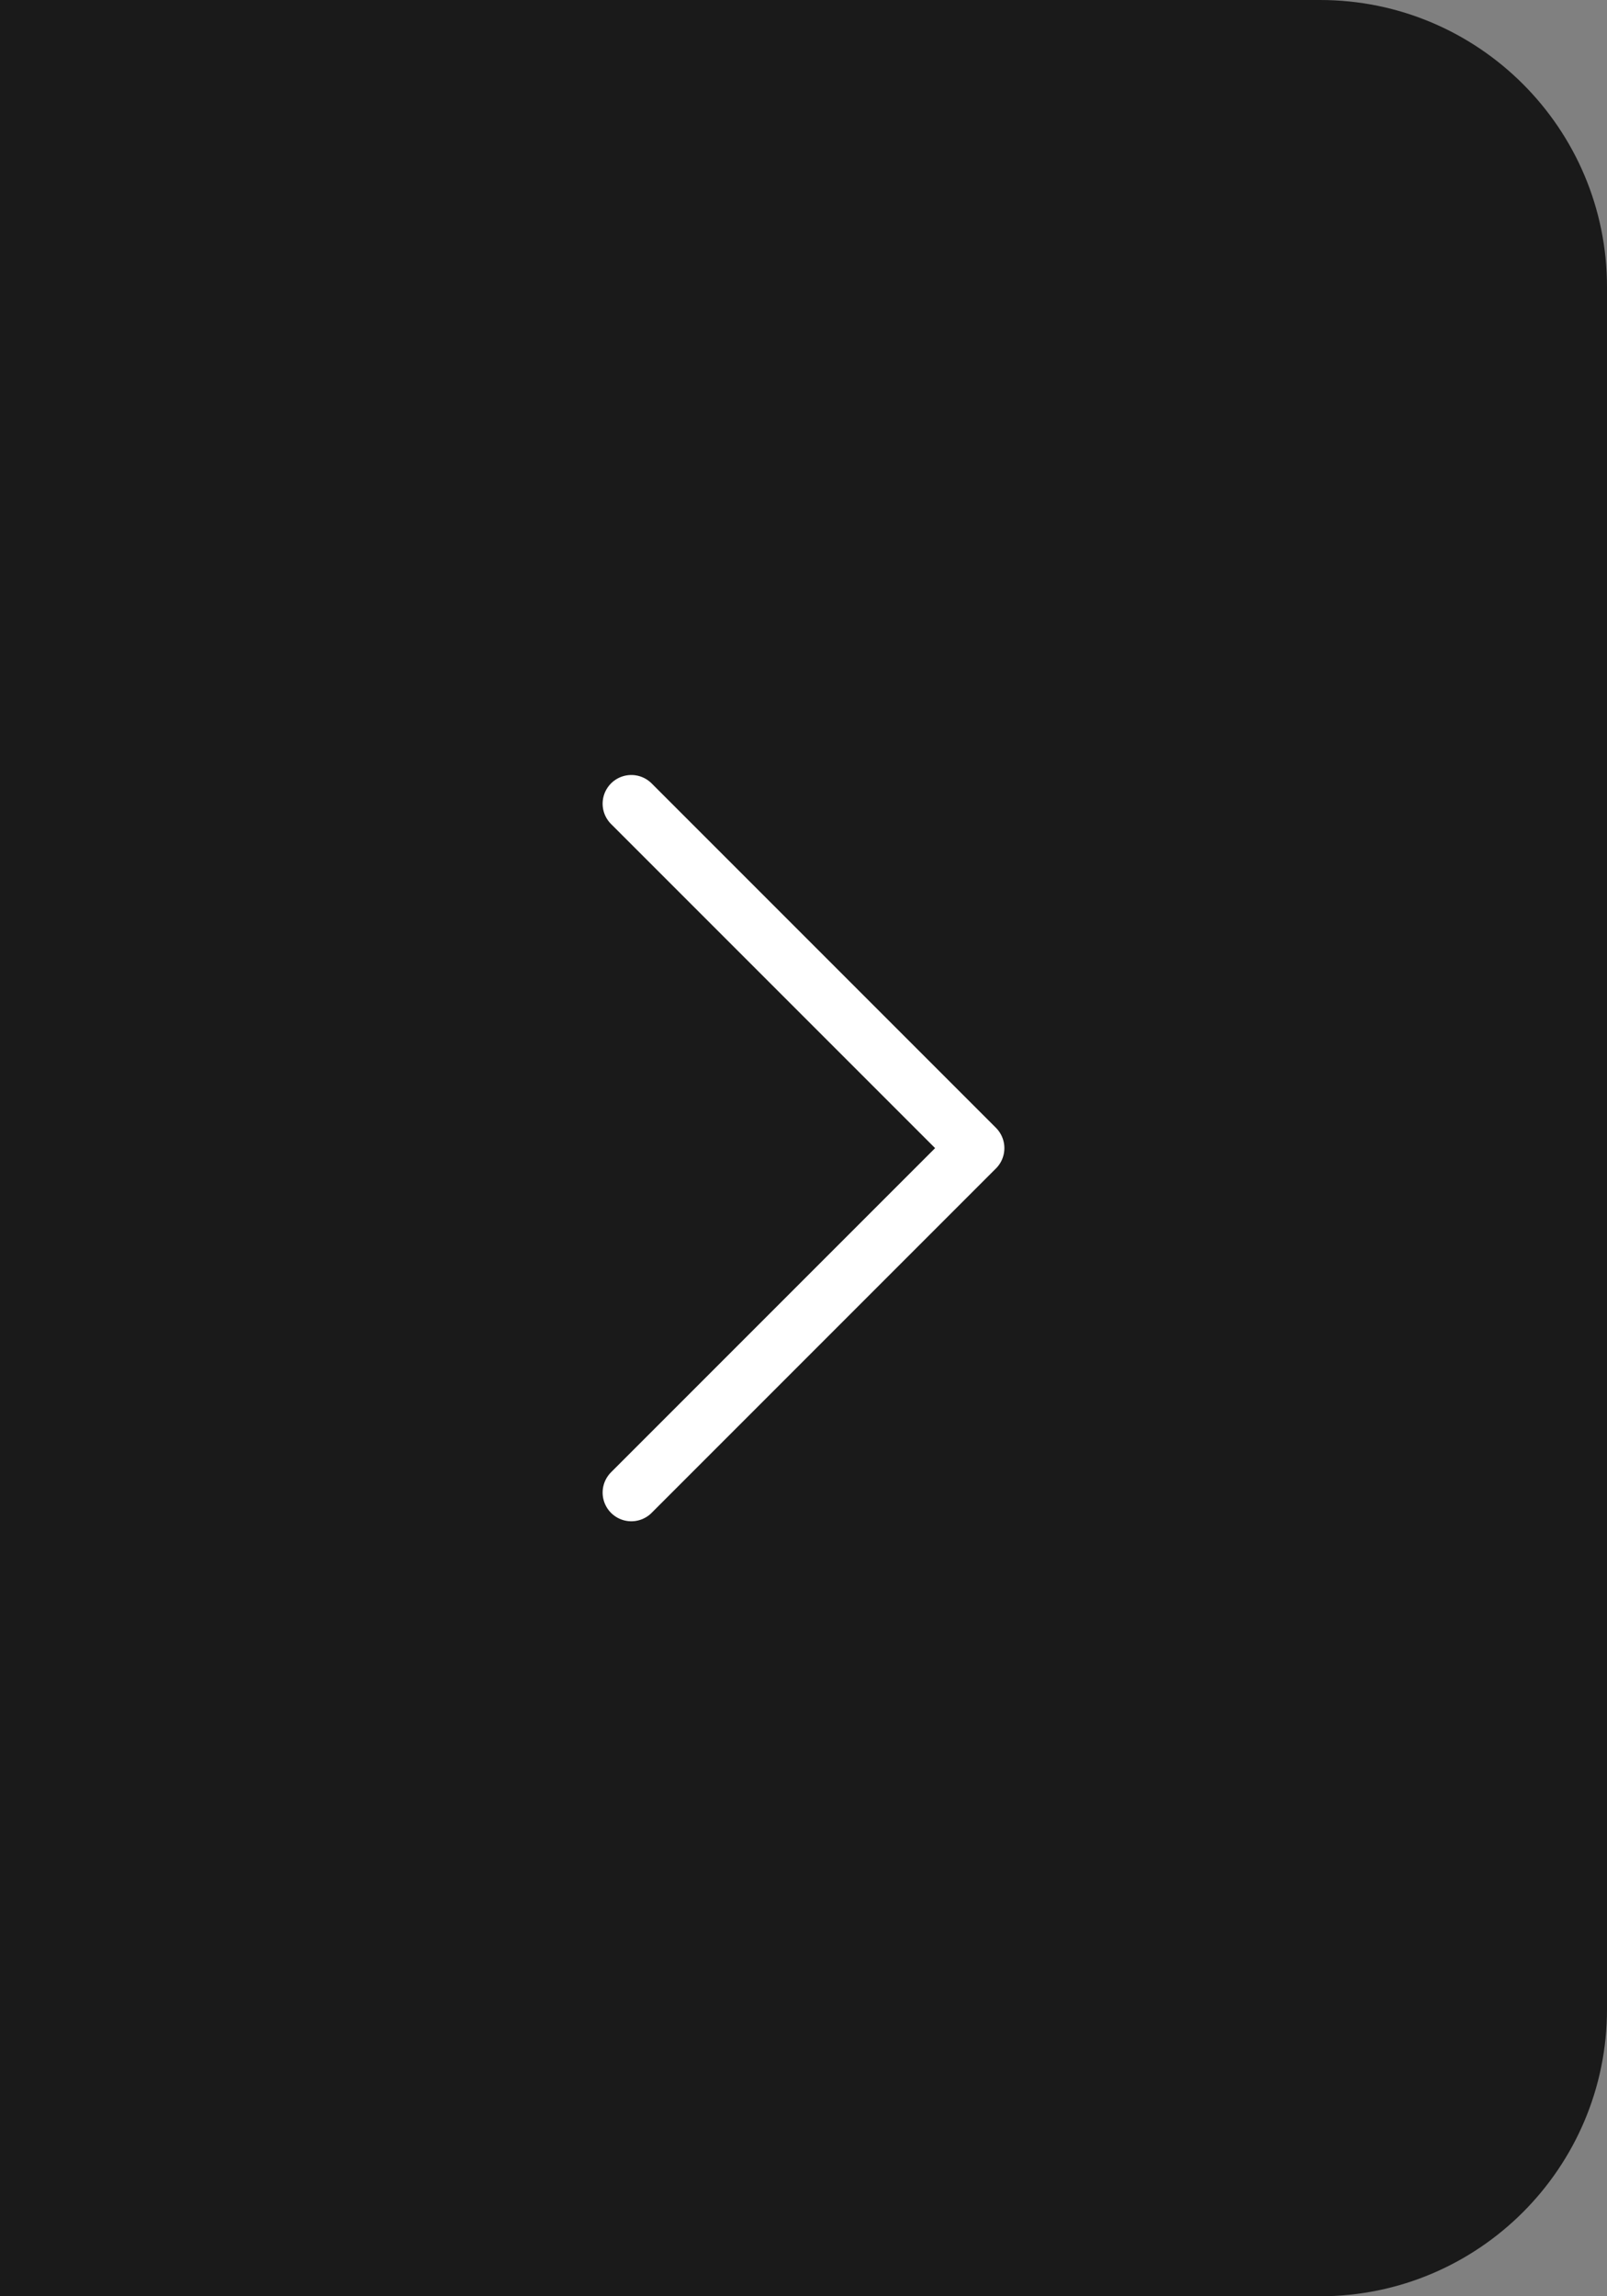 <svg width="56" height="80" viewBox="0 0 56 80" fill="none" xmlns="http://www.w3.org/2000/svg">
<rect x="0" y="0" width="56" height="80" fill="#808080" stroke="none"/>
<path d="M56 70C56 75.523 51.523 80 46 80L0 80L6.99382e-06 -4.89568e-06L46 -8.74228e-07C51.523 -3.91405e-07 56 4.477 56 10L56 70Z" fill="black" fill-opacity="0.8"/>
<path d="M22 28L34 40L22 52" stroke="white" stroke-width="2" stroke-linecap="round" stroke-linejoin="round"/>
</svg>
